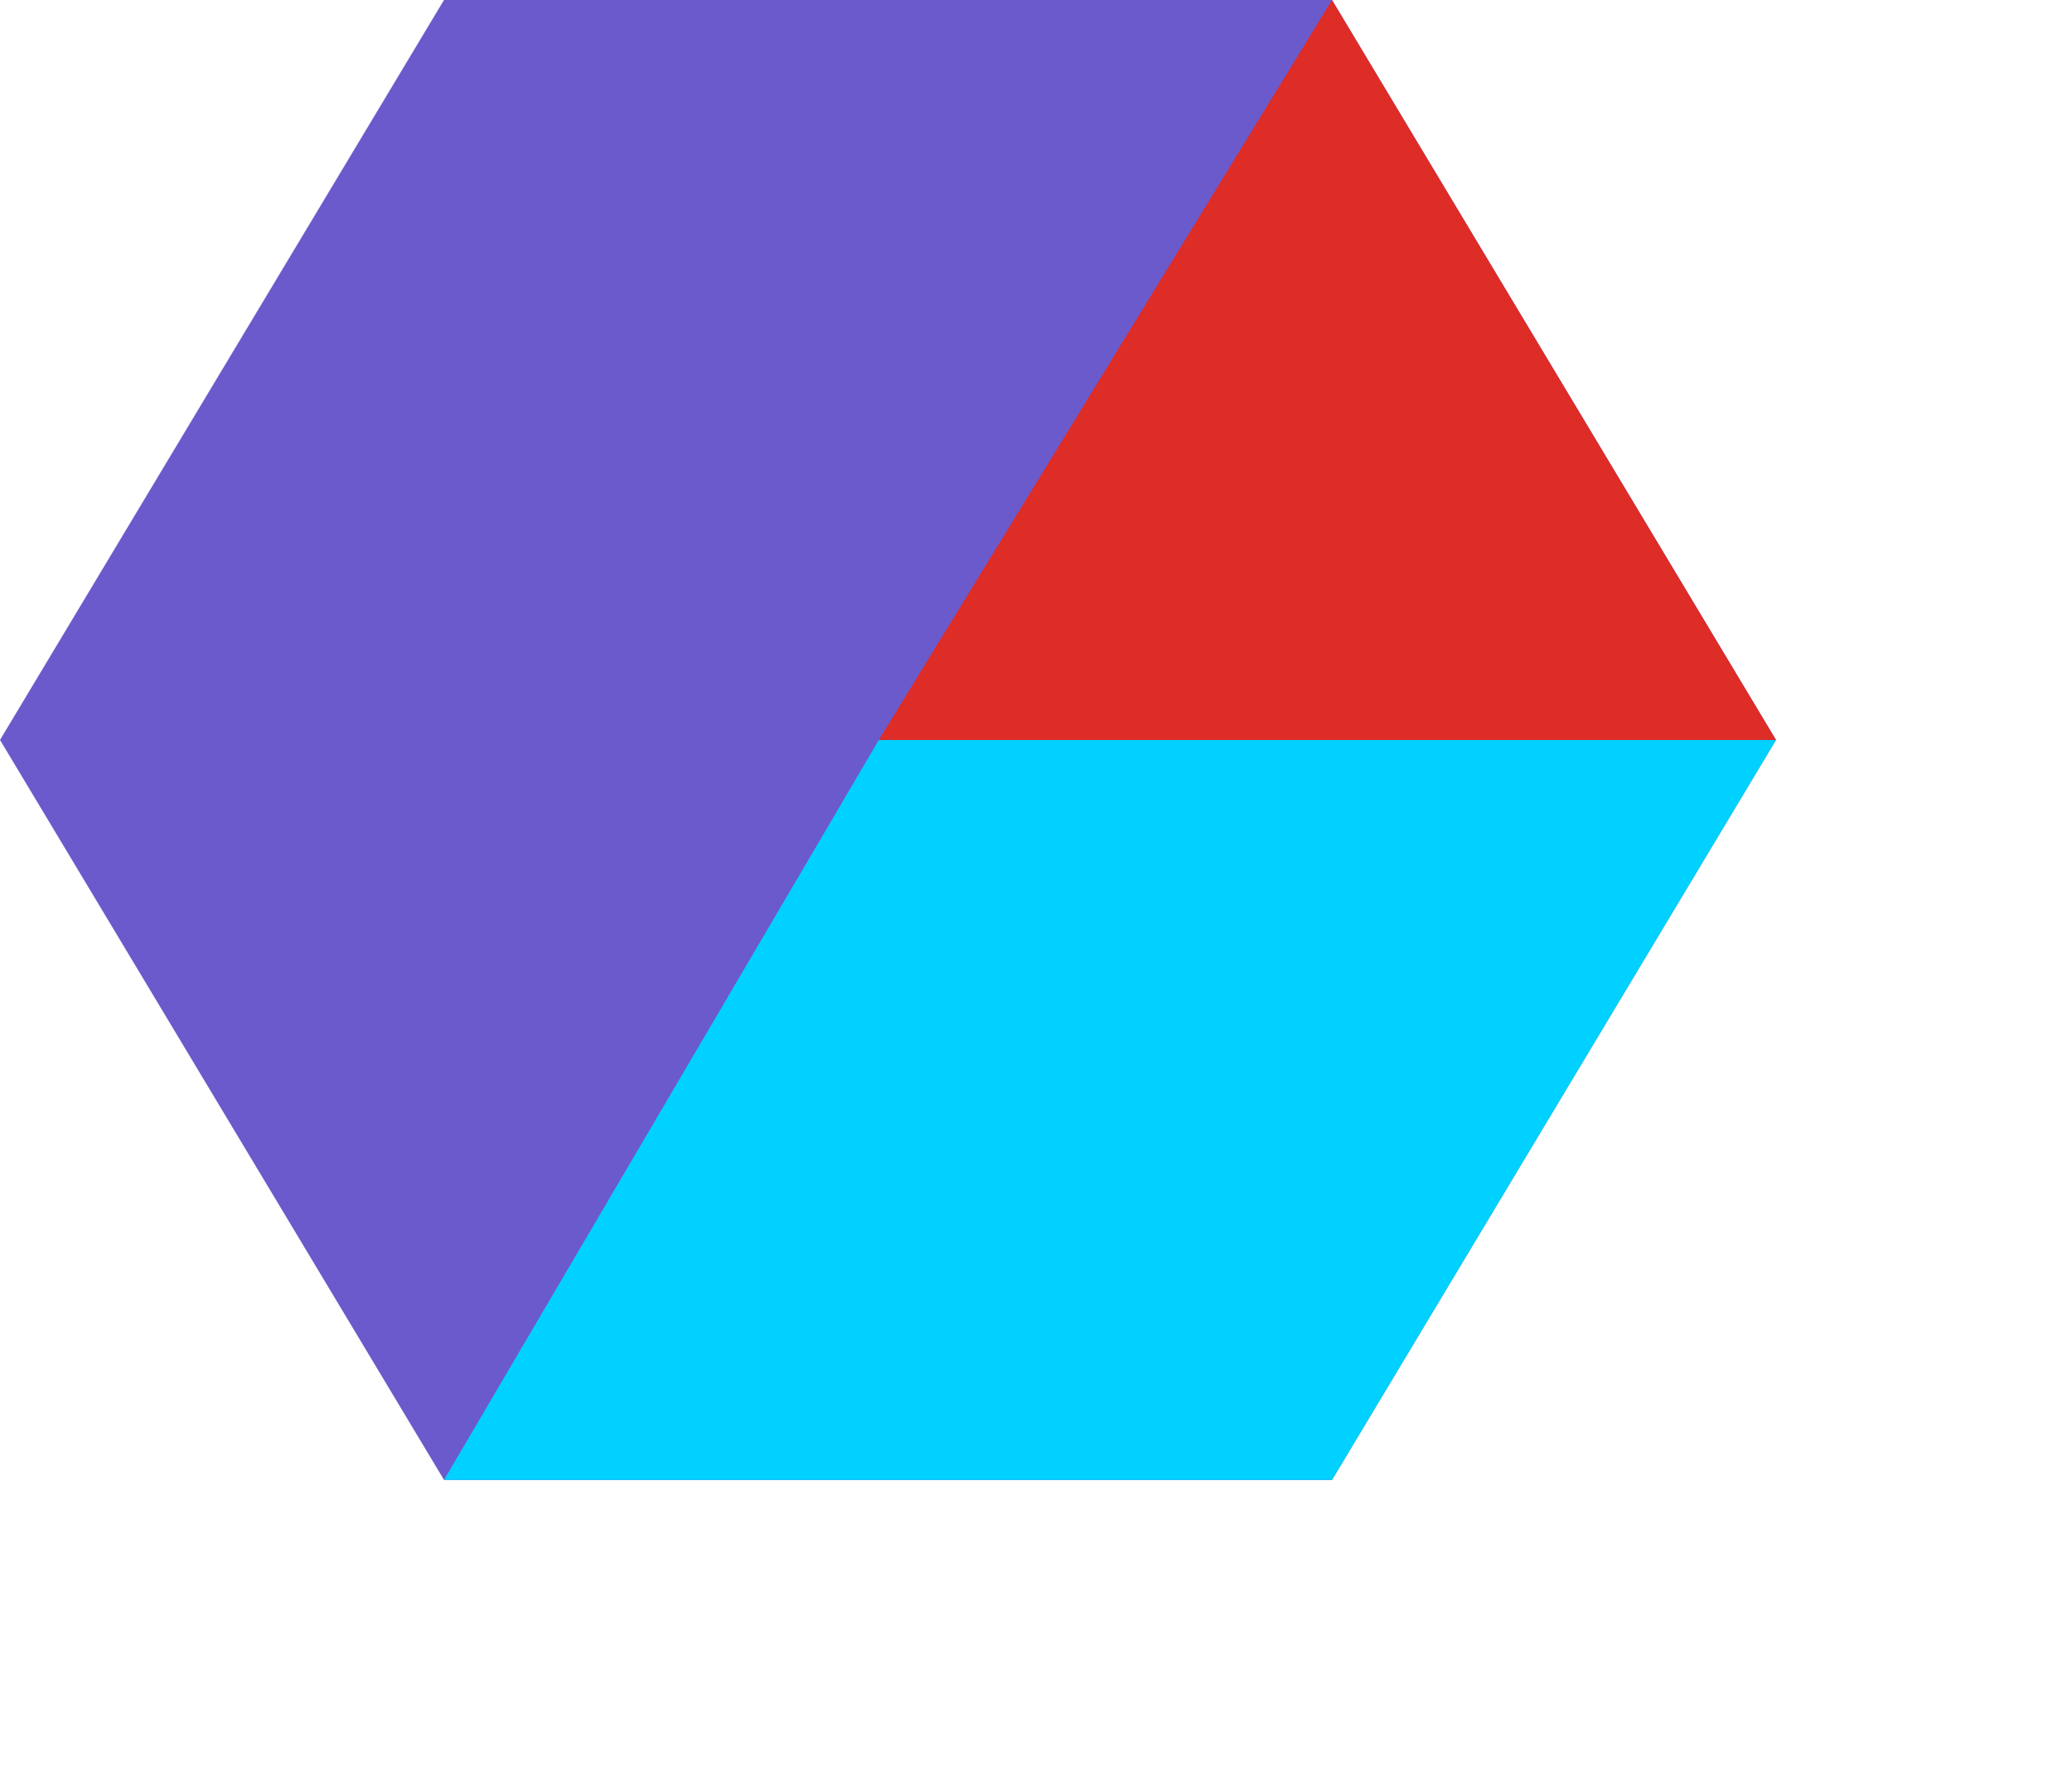 <svg xmlns="http://www.w3.org/2000/svg" xmlns:xlink="http://www.w3.org/1999/xlink" width="70" height="60" viewBox="0 0 70 60">
  <g id="Artboard_12" data-name="Artboard – 12" clip-path="url(#clip-Artboard_12)">
    <g id="Sport_Fitness_icon" data-name="Sport &amp; Fitness icon">
      <path id="Path_200" data-name="Path 200" d="M850.944,59.322h-30l-15,25,15,25h30l15-25Z" transform="translate(-805.944 -59.322)" fill="#6b5acc"/>
      <path id="Path_201" data-name="Path 201" d="M850.944,109.322l15-25h-30.31l-14.69,25Z" transform="translate(-805.944 -59.322)" fill="#00d1ff"/>
      <path id="Path_202" data-name="Path 202" d="M850.944,59.322l15,25h-30.31Z" transform="translate(-805.944 -59.322)" fill="#de2c27"/>
    </g>
  </g>
</svg>
